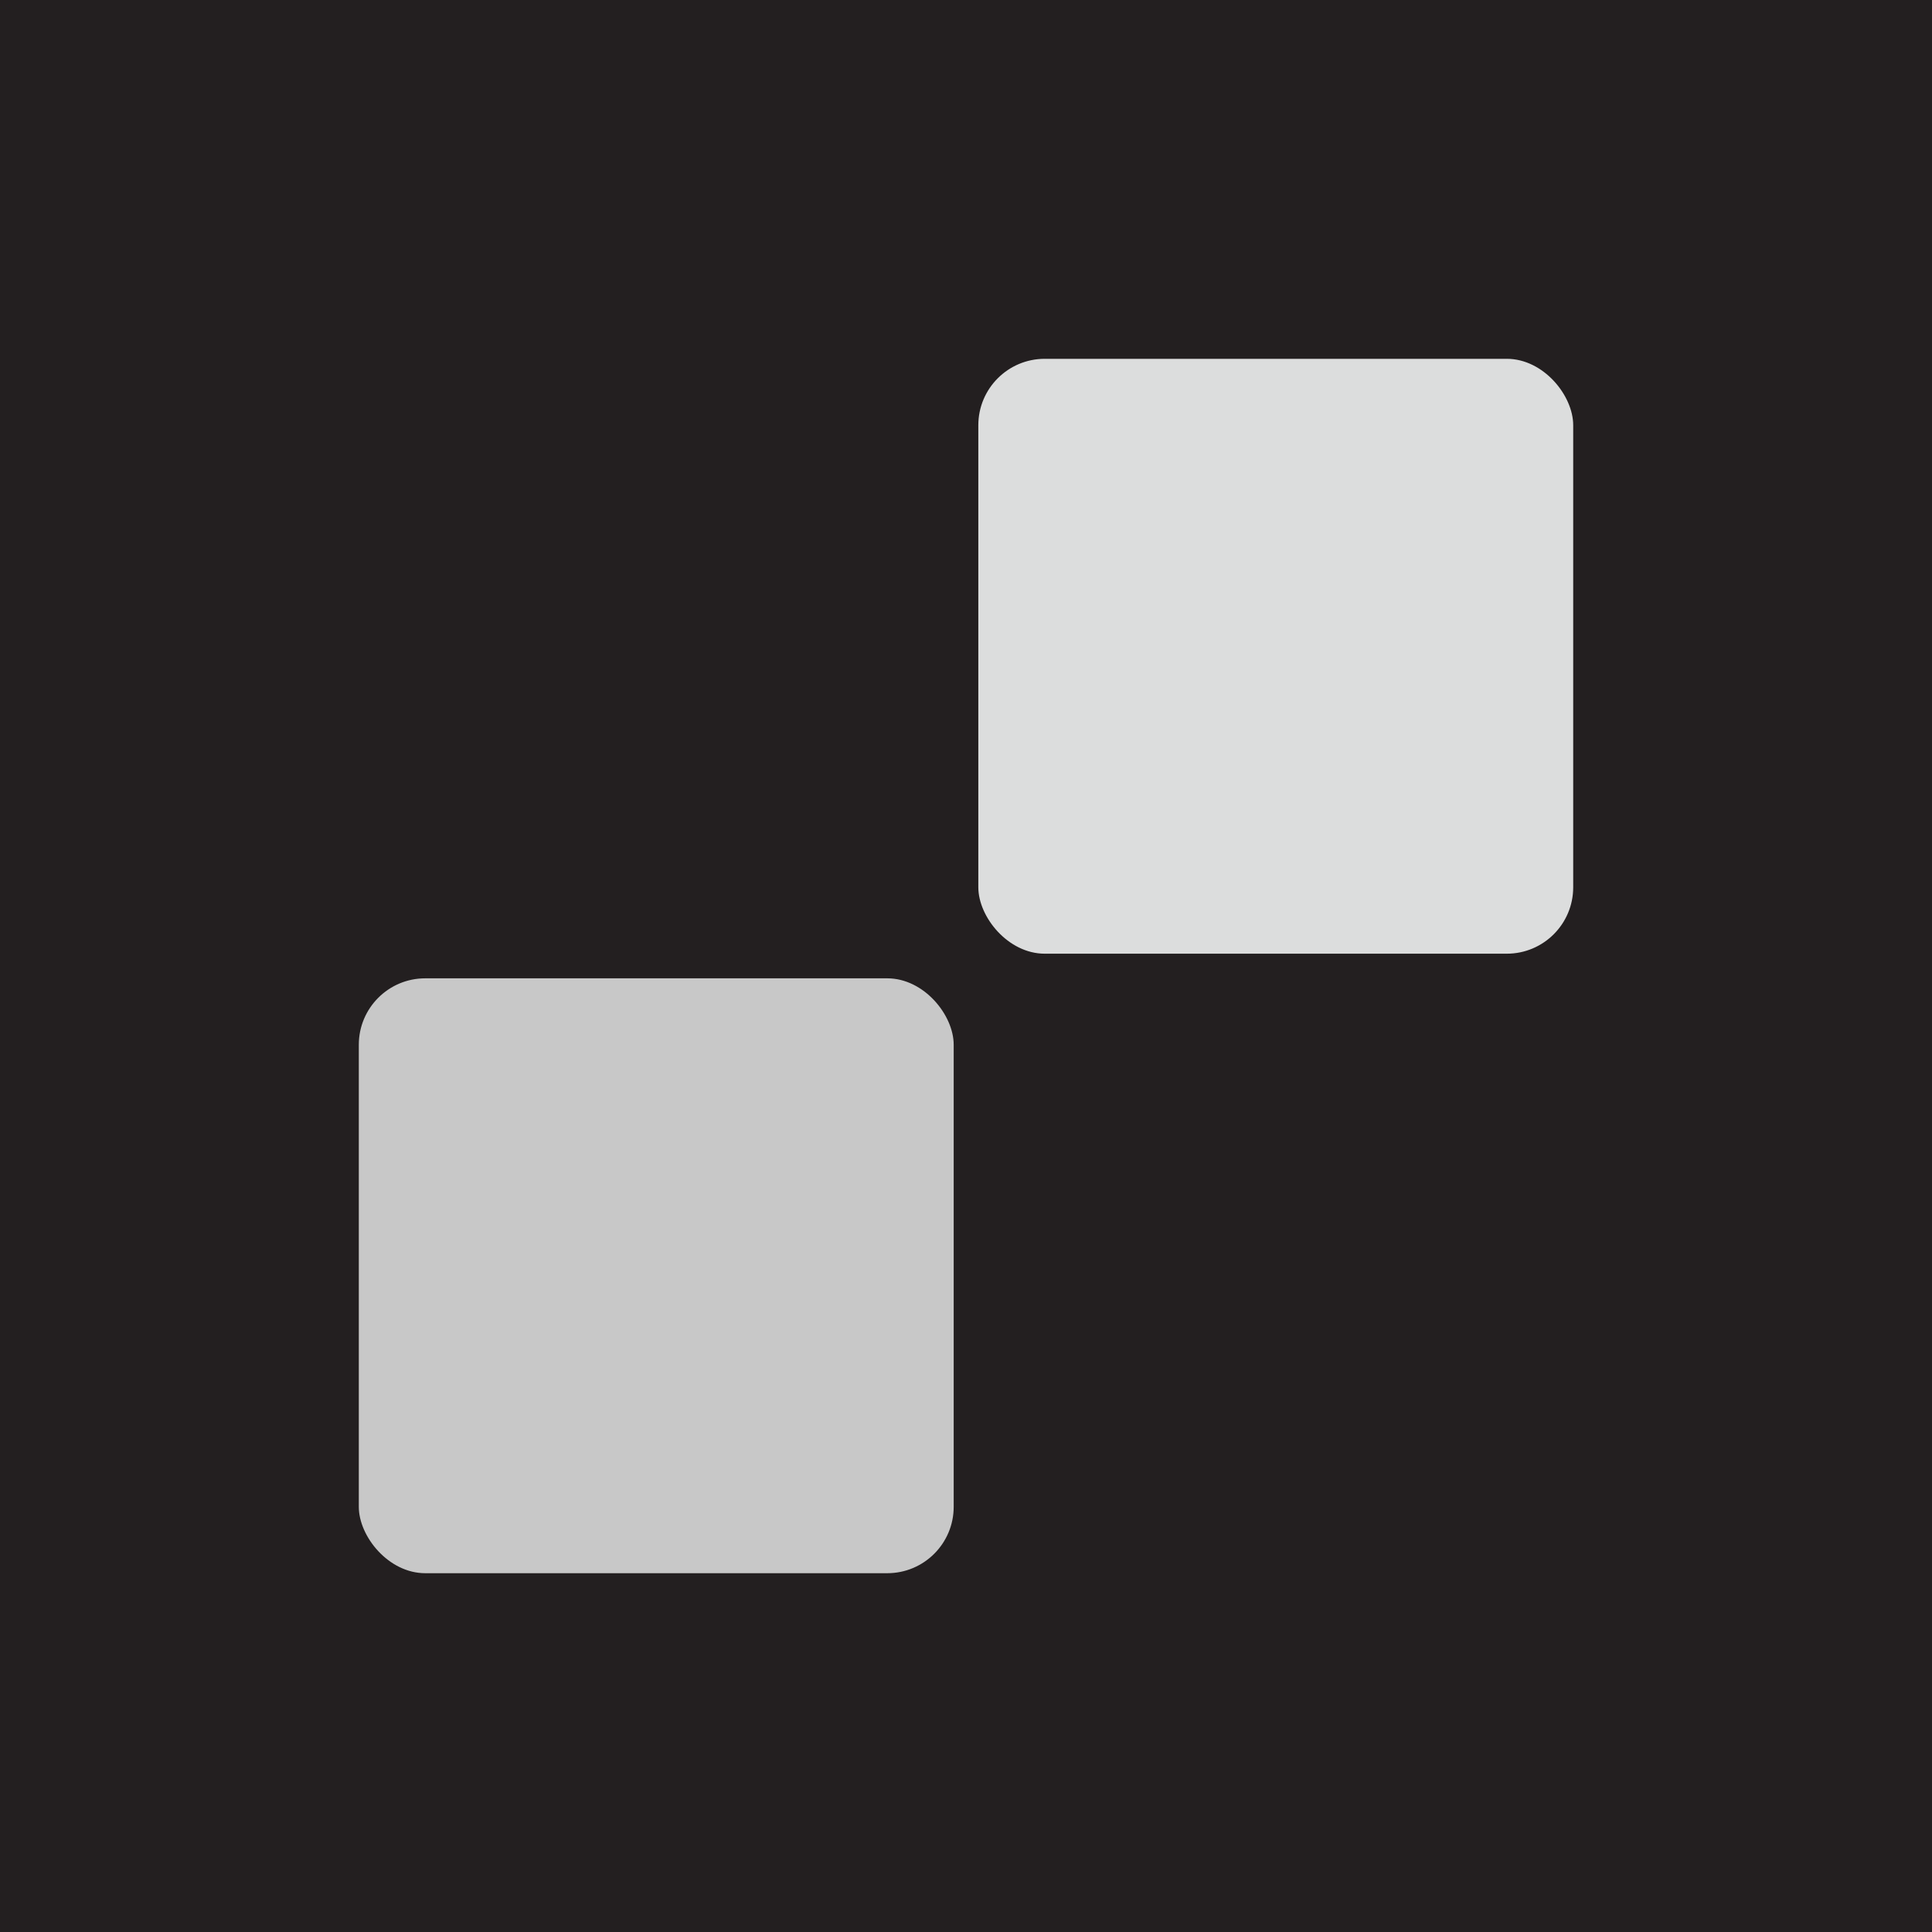 <?xml version="1.0" encoding="UTF-8"?>
<svg id="Layer_1" data-name="Layer 1" xmlns="http://www.w3.org/2000/svg" viewBox="0 0 1000 1000">
  <defs>
    <style>
      .cls-1 {
        fill: #231f20;
      }

      .cls-2 {
        opacity: .9;
      }

      .cls-2, .cls-3 {
        fill: #f1f2f2;
      }

      .cls-3 {
        opacity: .8;
      }
    </style>
  </defs>
  <rect class="cls-1" width="1000" height="1000"/>
  <rect class="cls-3" x="185.72" y="506.38" width="307.91" height="307.91" rx="34.38" ry="34.38"/>
  <rect class="cls-2" x="506.38" y="185.72" width="307.91" height="307.91" rx="34.38" ry="34.38"/>
</svg>